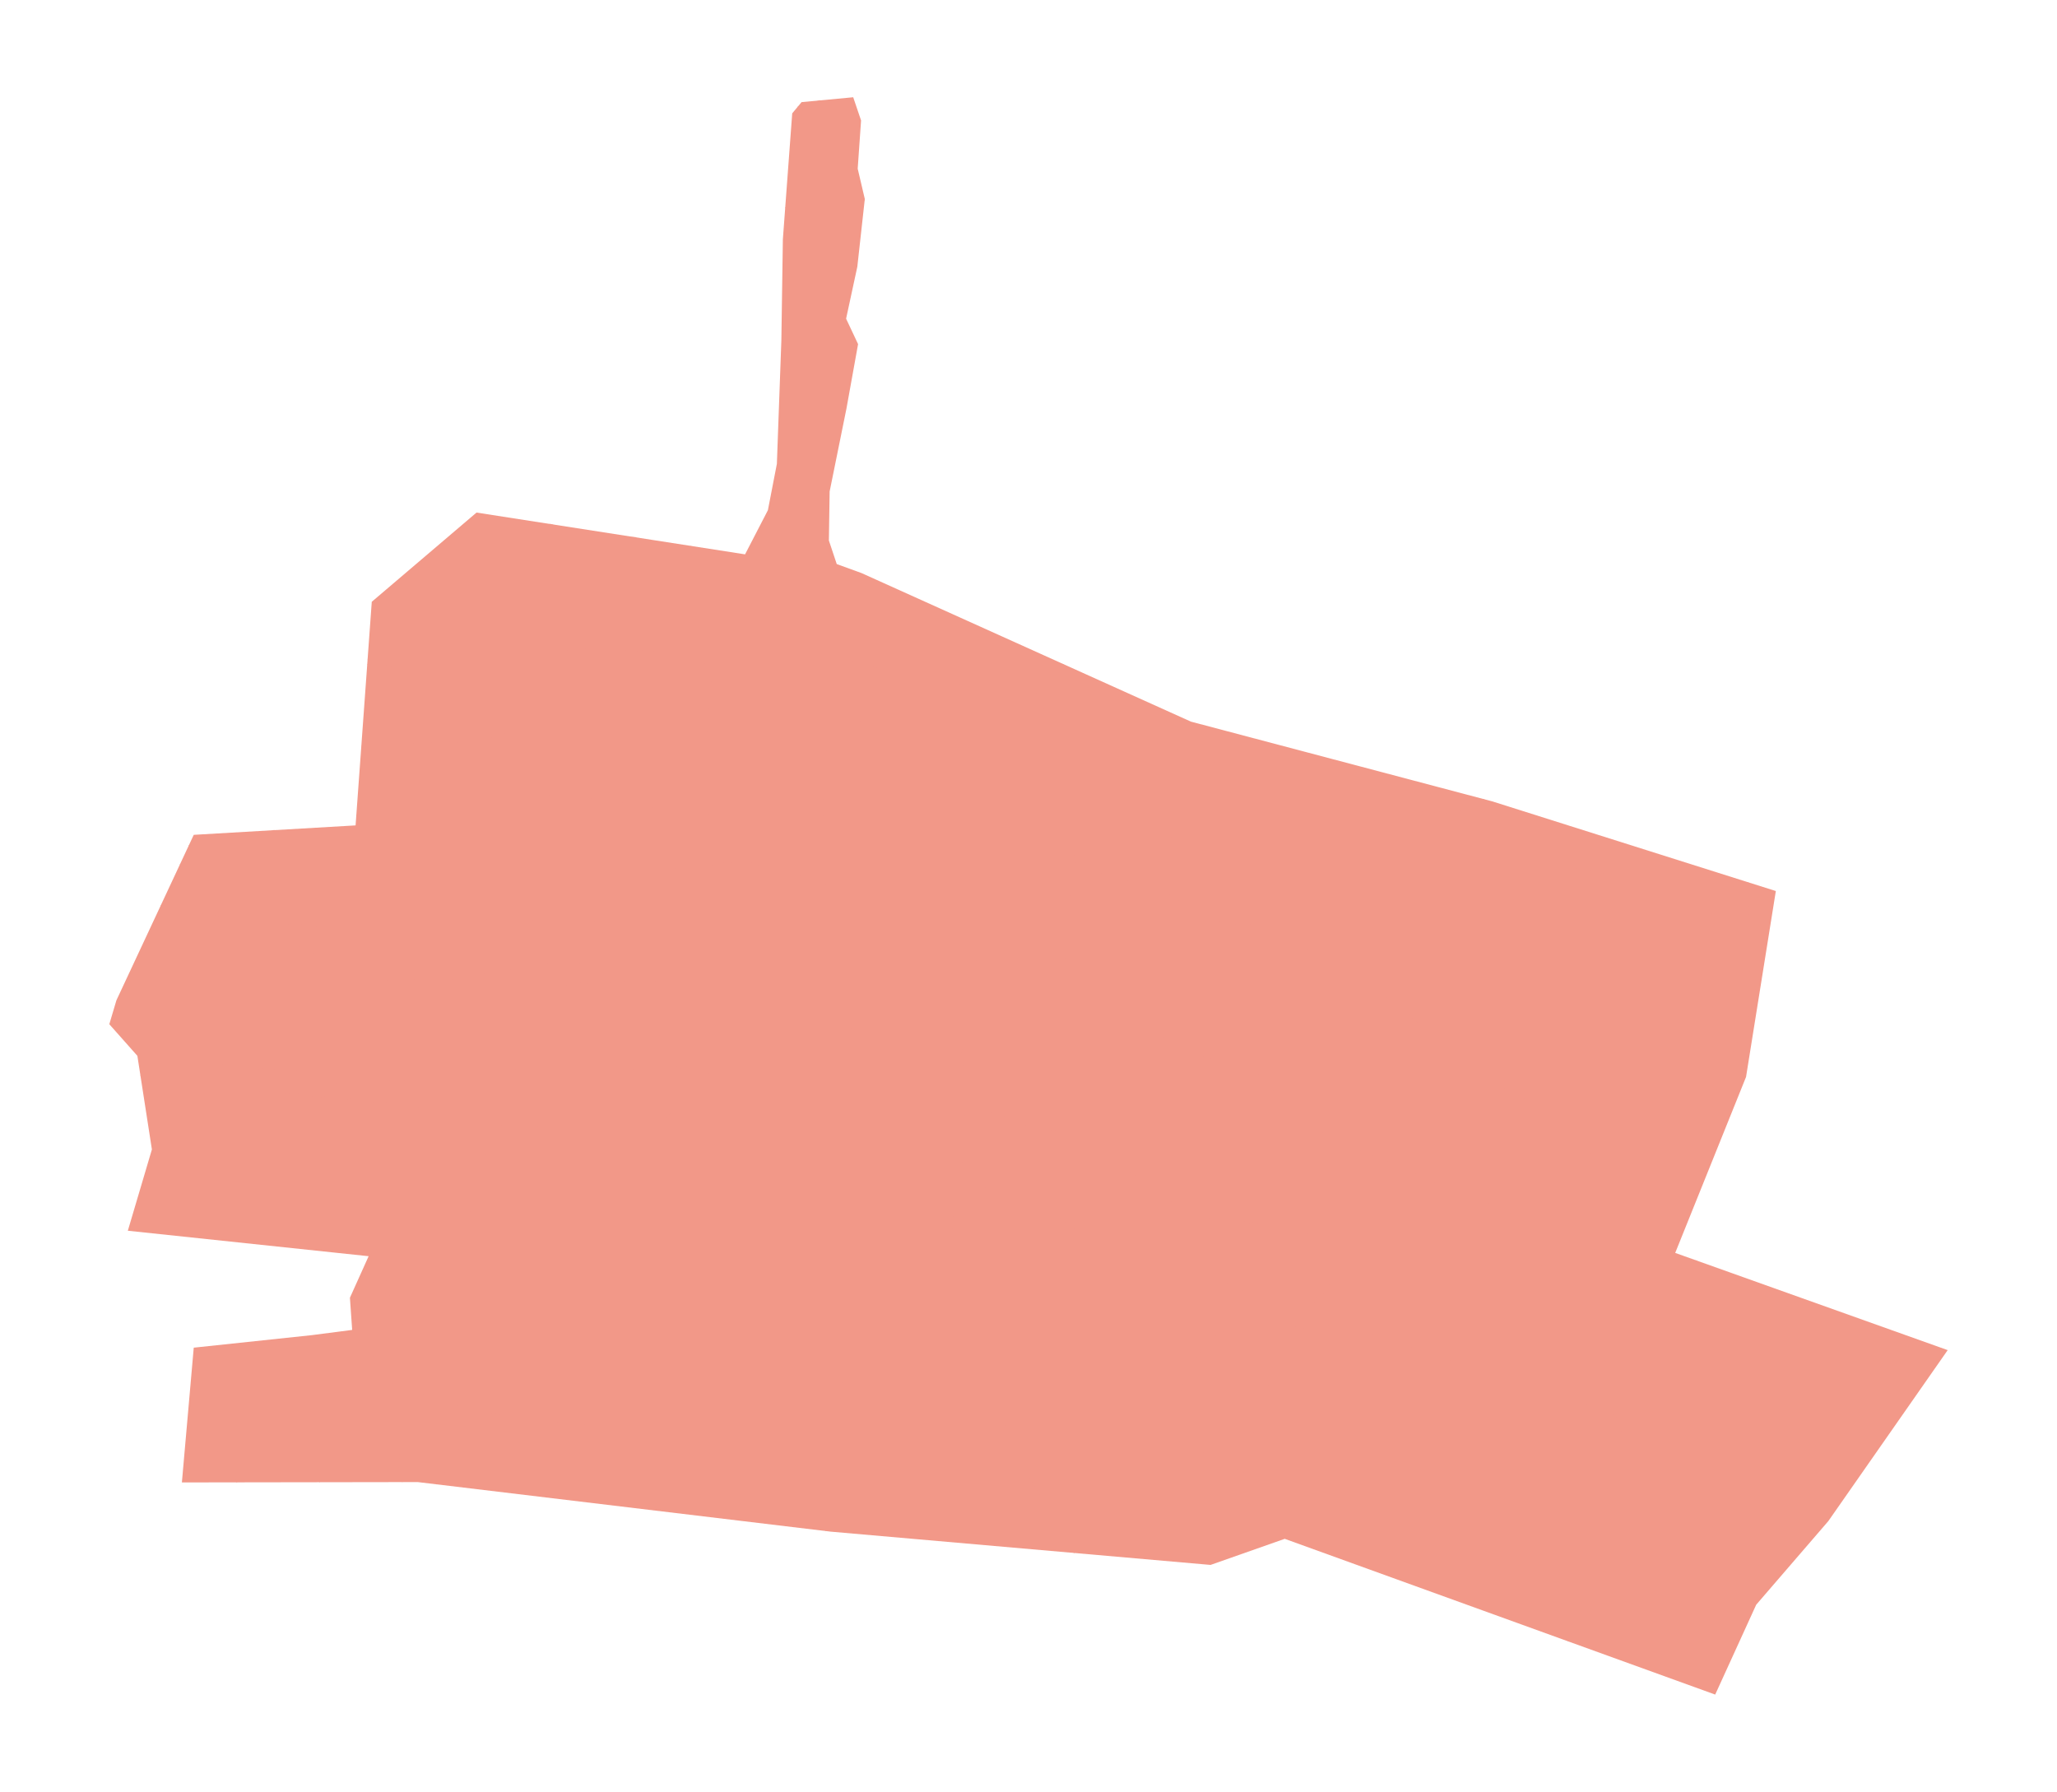 <?xml version="1.0" encoding="utf-8" standalone="no"?>
<!DOCTYPE svg PUBLIC "-//W3C//DTD SVG 1.1//EN"
  "http://www.w3.org/Graphics/SVG/1.1/DTD/svg11.dtd">
<svg xmlns:xlink="http://www.w3.org/1999/xlink" width="851.4pt" height="741.672pt" viewBox="0 0 851.4 741.672" xmlns="http://www.w3.org/2000/svg" version="1.1">
 <defs>
  <style type="text/css">*{stroke-linejoin: round; stroke-linecap: butt}</style>
 </defs>
 <g id="figure_1">
  <g id="patch_1">
   <path d="M 0 741.672 
L 851.4 741.672 
L 851.4 0 
L 0 0 
z
" style="fill: #ffffff"/>
  </g>
  <g id="axes_1">
   <g id="PatchCollection_1">
    <path d="M 153.878 249.091 
L 147.176 341.646 
L 80.193 345.553 
L 48.189 414.033 
L 45.245 423.943 
L 56.862 437.029 
L 62.87 475.78 
L 52.909 509.422 
L 152.577 519.964 
L 144.834 537.154 
L 145.764 550.474 
L 129.035 552.643 
L 80.193 557.824 
L 75.285 613.604 
L 172.877 613.455 
L 343.831 633.972 
L 501.057 647.746 
L 531.758 636.945 
L 709.928 701.415 
L 726.902 664.222 
L 756.751 629.609 
L 806.155 558.839 
L 693.375 518.599 
L 722.695 445.767 
L 735.025 368.813 
L 617.589 331.681 
L 492.937 298.697 
L 356.554 237.192 
L 346.332 233.477 
L 343.08 223.722 
L 343.39 203.44 
L 350.359 169.066 
L 355.16 142.437 
L 350.204 131.908 
L 354.851 110.388 
L 357.949 82.367 
L 355.005 69.826 
L 356.4 49.856 
L 353.148 40.258 
L 331.774 42.27 
L 327.902 46.915 
L 324.029 99.086 
L 323.41 140.889 
L 321.552 191.982 
L 317.835 211.182 
L 308.386 229.452 
L 197.24 212.156 
L 153.878 249.091 
" clip-path="url(#pabaf821719)" style="fill: #f29888"/>
   </g>
   <g id="PatchCollection_2">
    <path d="M 543.916 539.186 
L 544.141 544.178 
L 541.115 544.312 
L 540.892 539.323 
L 543.916 539.186 
" clip-path="url(#pabaf821719)" style="fill: #f29888"/>
    <path d="M 546.592 533.558 
L 547.741 532.87 
L 548.772 534.88 
L 543.914 537.371 
L 542.845 535.492 
L 546.592 533.558 
" clip-path="url(#pabaf821719)" style="fill: #f29888"/>
    <path d="M 552.761 530.612 
L 554.91 535.005 
L 551.476 536.685 
L 549.326 532.295 
L 552.761 530.612 
" clip-path="url(#pabaf821719)" style="fill: #f29888"/>
    <path d="M 543.93 528.396 
L 546.592 533.558 
L 542.845 535.492 
L 542.003 533.859 
L 544.119 532.768 
L 542.299 529.239 
L 543.93 528.396 
" clip-path="url(#pabaf821719)" style="fill: #f29888"/>
   </g>
   <g id="LineCollection_1">
    <path d="M 657.175 648.97 
L 649.98 662.583 
L 645.365 678.053 
" clip-path="url(#pabaf821719)" style="fill: none; stroke: #f29888; stroke-width: 0.2"/>
    <path d="M 657.448 581.629 
L 661.595 582.968 
L 668.721 585.757 
L 670.638 588.546 
L 671.122 591.21 
L 657.175 648.97 
L 654.704 659.206 
L 648.998 679.368 
" clip-path="url(#pabaf821719)" style="fill: none; stroke: #f29888; stroke-width: 0.2"/>
    <path d="M 349.018 572.348 
L 346.651 589.284 
L 345.282 600.493 
L 342.417 611.703 
L 339.054 615.438 
L 339.678 620.296 
L 341.67 624.78 
L 341.918 629.638 
L 341.764 633.724 
" clip-path="url(#pabaf821719)" style="fill: none; stroke: #f29888; stroke-width: 0.2"/>
    <path d="M 398.996 557.778 
L 410.456 573.824 
L 413.501 580.225 
L 415.715 584.88 
L 416.39 593.914 
L 421.917 605.107 
L 432.789 623.239 
L 435.52 631.022 
L 441.976 639.826 
L 444.719 642.81 
" clip-path="url(#pabaf821719)" style="fill: none; stroke: #f29888; stroke-width: 0.2"/>
    <path d="M 506.746 644.931 
L 509.199 641.356 
L 510.322 634.61 
L 513.082 629.807 
L 515.125 626.332 
L 516.556 622.449 
L 517.475 614.377 
L 517.521 611.008 
" clip-path="url(#pabaf821719)" style="fill: none; stroke: #f29888; stroke-width: 0.2"/>
    <path d="M 532.039 548.306 
L 528.341 563.087 
L 523.486 578.999 
L 519.173 589.786 
L 517.419 598.954 
L 517.521 611.008 
" clip-path="url(#pabaf821719)" style="fill: none; stroke: #f29888; stroke-width: 0.2"/>
    <path d="M 517.521 611.008 
L 487.332 596.288 
L 486.323 589.336 
L 488.7 578.189 
L 489.644 570.638 
L 495.307 562.143 
L 500.431 554.728 
L 509.195 549.739 
L 516.071 544.076 
L 519.096 537.669 
" clip-path="url(#pabaf821719)" style="fill: none; stroke: #f29888; stroke-width: 0.2"/>
    <path d="M 396.201 488.625 
L 394.547 499.531 
L 393.737 512.88 
L 393.468 534.858 
L 395.625 547.531 
L 398.996 557.778 
" clip-path="url(#pabaf821719)" style="fill: none; stroke: #f29888; stroke-width: 0.2"/>
    <path d="M 679.378 519.571 
L 670.186 515.936 
L 659.035 512.995 
L 637.197 506.49 
L 631.931 506.18 
" clip-path="url(#pabaf821719)" style="fill: none; stroke: #f29888; stroke-width: 0.2"/>
    <path d="M 595.37 517.258 
L 586.907 518.456 
L 559.84 513.027 
L 545.15 511.43 
L 528.783 507.198 
L 498.921 504.163 
L 492.774 500.172 
L 486.546 498.177 
L 478.162 493.146 
L 447.743 469.994 
L 423.87 465.362 
L 414.768 461.37 
L 403.591 460.014 
L 399.439 461.611 
L 398.88 479.893 
L 396.201 488.625 
" clip-path="url(#pabaf821719)" style="fill: none; stroke: #f29888; stroke-width: 0.2"/>
    <path d="M 132.367 612.378 
L 132.34 613.517 
" clip-path="url(#pabaf821719)" style="fill: none; stroke: #f29888; stroke-width: 0.2"/>
    <path d="M 98.105 613.569 
L 94.704 609.196 
L 91.84 605.337 
L 89.722 600.603 
L 91.342 594.875 
L 96.572 589.395 
L 99.686 583.541 
L 100.184 581.299 
L 102.424 576.194 
L 105.538 572.209 
" clip-path="url(#pabaf821719)" style="fill: none; stroke: #f29888; stroke-width: 0.2"/>
    <path d="M 166.537 613.464 
L 165.236 608.955 
L 165.001 596.16 
L 164.532 586.534 
L 162.772 575.031 
L 162.889 571.628 
L 164.884 569.045 
L 165.824 566.11 
L 165.119 562.353 
L 162.42 560.827 
L 158.664 560.241 
L 156.198 562.353 
L 153.734 566.228 
" clip-path="url(#pabaf821719)" style="fill: none; stroke: #f29888; stroke-width: 0.2"/>
    <path d="M 100.184 581.299 
L 98.44 580.676 
L 93.428 582.024 
" clip-path="url(#pabaf821719)" style="fill: none; stroke: #f29888; stroke-width: 0.2"/>
    <path d="M 93.428 582.024 
L 88.726 583.418 
L 86.484 584.041 
L 83.246 582.918 
L 78.341 578.878 
" clip-path="url(#pabaf821719)" style="fill: none; stroke: #f29888; stroke-width: 0.2"/>
    <path d="M 148.664 563.894 
L 145.612 564.847 
L 141.618 564.862 
" clip-path="url(#pabaf821719)" style="fill: none; stroke: #f29888; stroke-width: 0.2"/>
    <path d="M 141.618 564.862 
L 137.807 564.496 
L 133.581 563.673 
" clip-path="url(#pabaf821719)" style="fill: none; stroke: #f29888; stroke-width: 0.2"/>
    <path d="M 156.198 562.353 
L 154.767 561.09 
L 151.363 562.557 
L 148.664 563.894 
" clip-path="url(#pabaf821719)" style="fill: none; stroke: #f29888; stroke-width: 0.2"/>
    <path d="M 180.748 614.399 
L 184.956 607.547 
L 192.351 596.629 
L 196.341 591.463 
L 198.219 583.952 
" clip-path="url(#pabaf821719)" style="fill: none; stroke: #f29888; stroke-width: 0.2"/>
    <path d="M 58.122 445.157 
L 95.588 450.425 
L 163.58 456.773 
L 209.735 462.66 
L 239.626 471.951 
L 245.357 472.416 
L 272.616 463.589 
L 275.093 462.97 
L 277.572 460.491 
L 278.191 456.465 
L 276.796 445.313 
L 277.726 443.301 
L 280.049 441.752 
L 308.083 446.553 
L 310.871 451.2 
L 315.207 456.465 
L 324.035 461.11 
L 343.086 469.937 
L 366.472 479.075 
L 395.28 488.369 
L 396.201 488.625 
L 432.142 498.59 
L 444.067 508.192 
L 509.427 531.732 
L 516.397 535.45 
L 519.096 537.669 
L 532.039 548.306 
L 537.925 549.854 
L 554.187 547.685 
L 608.828 566.284 
L 657.448 581.629 
L 660.547 574.59 
L 678.044 523.467 
L 679.378 519.571 
L 679.884 518.091 
L 698.517 521.926 
L 702.33 521.795 
" clip-path="url(#pabaf821719)" style="fill: none; stroke: #f29888; stroke-width: 0.2"/>
    <path d="M 249.16 587.357 
L 244.466 589.586 
L 231.671 589 
L 220.755 587.943 
L 213.949 587.709 
L 209.84 585.948 
L 201.506 584.303 
L 198.219 583.952 
L 191.999 582.895 
L 184.369 580.431 
L 176.857 578.434 
L 171.34 574.679 
L 167.114 568.693 
L 165.824 566.11 
" clip-path="url(#pabaf821719)" style="fill: none; stroke: #f29888; stroke-width: 0.2"/>
    <path d="M 165.119 562.353 
L 163.872 557.255 
L 163.615 554.579 
L 167.324 547.431 
L 166.981 543.894 
L 168.829 538.914 
L 176.974 536.06 
L 178.781 532.449 
L 179.087 531.837 
L 182.608 523.736 
L 187.069 518.219 
L 190.238 511.999 
L 194.58 500.966 
L 197.163 489.817 
L 198.688 480.896 
L 202.68 474.558 
L 205.849 468.924 
L 209.735 462.66 
" clip-path="url(#pabaf821719)" style="fill: none; stroke: #f29888; stroke-width: 0.2"/>
    <path d="M 273.836 405.774 
L 272.148 441.43 
L 280.049 441.752 
" clip-path="url(#pabaf821719)" style="fill: none; stroke: #f29888; stroke-width: 0.2"/>
    <path d="M 240.382 407.013 
L 230.779 407.942 
L 226.443 408.561 
L 224.583 412.279 
L 223.964 414.137 
" clip-path="url(#pabaf821719)" style="fill: none; stroke: #f29888; stroke-width: 0.2"/>
    <path d="M 273.836 405.774 
L 240.382 407.013 
" clip-path="url(#pabaf821719)" style="fill: none; stroke: #f29888; stroke-width: 0.2"/>
    <path d="M 178.781 532.449 
L 168.393 532.193 
" clip-path="url(#pabaf821719)" style="fill: none; stroke: #f29888; stroke-width: 0.2"/>
    <path d="M 168.829 538.914 
L 167.702 538.409 
L 159.527 535.316 
L 159.954 518.336 
" clip-path="url(#pabaf821719)" style="fill: none; stroke: #f29888; stroke-width: 0.2"/>
    <path d="M 272.148 441.43 
L 264.011 442.292 
L 198.3 442.93 
L 168.44 447.002 
L 148.006 448.578 
L 134.362 447.862 
L 127.26 443.827 
L 102.528 441.986 
L 86.841 439.431 
L 57.281 439.316 
L 57.22 439.338 
" clip-path="url(#pabaf821719)" style="fill: none; stroke: #f29888; stroke-width: 0.2"/>
    <path d="M 89.374 378.828 
L 79.474 376.091 
L 69.252 374.697 
L 66.481 374.892 
" clip-path="url(#pabaf821719)" style="fill: none; stroke: #f29888; stroke-width: 0.2"/>
    <path d="M 188.342 405.156 
L 157.366 406.085 
L 147.763 404.845 
L 105.326 381.307 
L 89.374 378.828 
L 85.812 376.041 
L 74.519 357.694 
" clip-path="url(#pabaf821719)" style="fill: none; stroke: #f29888; stroke-width: 0.2"/>
    <path d="M 78.086 350.062 
L 83.811 348.528 
L 94.963 345.663 
L 108.515 345.121 
L 113.538 343.608 
" clip-path="url(#pabaf821719)" style="fill: none; stroke: #f29888; stroke-width: 0.2"/>
    <path d="M 147.478 337.472 
L 154.591 337.687 
L 160.477 338.308 
L 171.164 336.139 
L 181.231 334.435 
L 186.187 333.352 
L 192.95 329.975 
" clip-path="url(#pabaf821719)" style="fill: none; stroke: #f29888; stroke-width: 0.2"/>
    <path d="M 149.547 308.896 
L 158.928 308.577 
L 170.388 307.956 
L 194.55 306.873 
L 203.068 305.169 
L 211.278 303.311 
" clip-path="url(#pabaf821719)" style="fill: none; stroke: #f29888; stroke-width: 0.2"/>
    <path d="M 155.525 275.119 
L 151.994 275.103 
" clip-path="url(#pabaf821719)" style="fill: none; stroke: #f29888; stroke-width: 0.2"/>
    <path d="M 152.163 272.78 
L 155.525 275.119 
L 169.288 276.569 
L 183.03 274.969 
" clip-path="url(#pabaf821719)" style="fill: none; stroke: #f29888; stroke-width: 0.2"/>
    <path d="M 356.075 384.386 
L 366.622 385.693 
L 378.237 390.03 
L 392.797 395.139 
L 402.863 397.153 
L 421.139 407.335 
L 427.644 409.542 
L 438.331 415.272 
L 451.342 421.467 
L 467.139 427.197 
L 479.839 428.126 
L 487.118 433.699 
L 493.314 436.332 
L 500.747 437.728 
L 507.408 440.515 
L 518.249 443.301 
L 525.219 448.413 
L 528.471 454.607 
L 531.414 457.24 
L 537.144 461.887 
L 552.478 472.572 
L 562.235 476.134 
L 568.431 478.613 
L 574.315 480.935 
L 579.737 482.639 
L 601.109 492.859 
L 609.782 496.113 
L 623.877 500.914 
L 628.214 504.476 
L 631.931 506.18 
L 647.574 512.839 
L 654.389 513.924 
L 663.681 519.035 
L 678.044 523.467 
L 670.032 525.073 
L 657.796 525.23 
L 646.335 526.777 
L 630.382 521.822 
L 621.399 520.737 
L 614.894 519.189 
L 603.433 518.26 
L 595.37 517.258 
" clip-path="url(#pabaf821719)" style="fill: none; stroke: #f29888; stroke-width: 0.2"/>
    <path d="M 398.8 425.925 
L 397.922 431.192 
L 399.439 461.611 
" clip-path="url(#pabaf821719)" style="fill: none; stroke: #f29888; stroke-width: 0.2"/>
    <path d="M 358.547 387.427 
L 356.11 408.622 
L 343.086 469.937 
" clip-path="url(#pabaf821719)" style="fill: none; stroke: #f29888; stroke-width: 0.2"/>
    <path d="M 679.884 518.091 
L 675.18 505.617 
L 669.603 490.131 
L 655.044 473.403 
L 636.769 458.228 
L 614.465 446.147 
L 582.252 419.201 
L 563.046 404.025 
L 535.168 390.396 
L 517.822 382.344 
L 509.768 382.963 
L 492.111 377.699 
L 485.607 370.576 
L 456.179 361.592 
L 447.196 358.497 
L 444.098 355.708 
L 445.027 349.824 
L 447.855 341.761 
L 449.1 338.559 
L 448.745 336.248 
L 447.395 330.861 
" clip-path="url(#pabaf821719)" style="fill: none; stroke: #f29888; stroke-width: 0.2"/>
    <path d="M 398.8 425.925 
L 408.366 420.342 
L 420.446 407.335 
L 421.139 407.335 
L 428.5 407.335 
L 437.173 404.856 
L 441.2 400.519 
L 441.82 390.92 
L 438.103 377.291 
L 445.847 366.76 
L 456.179 361.592 
L 463.193 356.85 
L 479.301 351.895 
L 485.648 345.286 
" clip-path="url(#pabaf821719)" style="fill: none; stroke: #f29888; stroke-width: 0.2"/>
    <path d="M 461.06 336.53 
L 470.143 339.354 
L 479.581 341.915 
L 485.648 345.286 
L 488.479 345.958 
L 496.569 343.803 
L 499.266 342.859 
L 502.097 343.397 
L 511.131 343.938 
L 522.187 346.364 
L 529.873 347.712 
L 532.839 346.903 
L 533.648 345.42 
L 534.052 343.263 
L 535.804 339.354 
L 538.501 336.389 
L 542.277 336.389 
L 547.939 337.871 
L 558.591 338.544 
L 564.037 338.334 
L 569.373 339.579 
L 576.668 339.046 
L 596.416 344.736 
L 611.538 349.54 
L 625.949 353.453 
L 647.476 358.256 
L 667.402 361.992 
L 688.751 364.659 
L 703.34 364.837 
L 712.947 365.015 
L 723.671 369.109 
" clip-path="url(#pabaf821719)" style="fill: none; stroke: #f29888; stroke-width: 0.2"/>
    <path d="M 461.06 336.53 
L 452.576 332.538 
L 447.395 330.861 
L 415.053 320.386 
L 389.605 309.555 
L 343.728 294.779 
" clip-path="url(#pabaf821719)" style="fill: none; stroke: #f29888; stroke-width: 0.2"/>
    <path d="M 614.353 330.825 
L 609.372 333.73 
L 601.197 336.591 
L 586.279 335.568 
L 564.037 338.334 
L 544.997 331.89 
L 517.204 321.061 
L 497.38 313.091 
L 434.639 295.521 
L 427.896 290.82 
L 423.052 288.176 
" clip-path="url(#pabaf821719)" style="fill: none; stroke: #f29888; stroke-width: 0.2"/>
    <path d="M 423.052 288.176 
L 409.279 283.688 
L 393.409 283.289 
L 375.346 276.604 
L 365.265 276.703 
L 346.334 272.152 
" clip-path="url(#pabaf821719)" style="fill: none; stroke: #f29888; stroke-width: 0.2"/>
    <path d="M 423.052 288.176 
L 426.874 287.551 
L 431.983 286.531 
L 437.099 279.996 
L 440.329 274.972 
" clip-path="url(#pabaf821719)" style="fill: none; stroke: #f29888; stroke-width: 0.2"/>
    <path d="M 240.382 407.013 
L 240.072 397.101 
" clip-path="url(#pabaf821719)" style="fill: none; stroke: #f29888; stroke-width: 0.2"/>
    <path d="M 240.072 397.101 
L 188.342 405.156 
" clip-path="url(#pabaf821719)" style="fill: none; stroke: #f29888; stroke-width: 0.2"/>
    <path d="M 105.326 381.307 
L 117.82 382.259 
L 137.483 383.976 
L 166.508 383.566 
L 176.973 382.136 
L 203.422 380.705 
L 218.669 380.543 
L 234.039 381.686 
L 256.973 381.116 
L 264.903 378.867 
L 276.395 379.403 
" clip-path="url(#pabaf821719)" style="fill: none; stroke: #f29888; stroke-width: 0.2"/>
    <path d="M 311.761 357.371 
L 316.154 358.478 
L 322.845 358.009 
L 327.305 360.003 
L 334.112 364.933 
L 340.216 366.224 
L 347.845 365.284 
L 350.868 361.573 
" clip-path="url(#pabaf821719)" style="fill: none; stroke: #f29888; stroke-width: 0.2"/>
    <path d="M 311.761 357.371 
L 301.861 356.796 
L 292.982 358.71 
L 284.807 357.371 
L 280.33 358.517 
" clip-path="url(#pabaf821719)" style="fill: none; stroke: #f29888; stroke-width: 0.2"/>
    <path d="M 192.95 329.975 
L 229.868 328.827 
L 270.94 334.19 
L 275.347 332.402 
L 293.063 332.658 
" clip-path="url(#pabaf821719)" style="fill: none; stroke: #f29888; stroke-width: 0.2"/>
    <path d="M 346.334 272.152 
L 343.728 294.779 
L 340.985 318.608 
L 340.346 335.692 
L 343.301 345.511 
L 347.932 353.334 
L 350.868 361.573 
L 351.205 362.515 
L 356.075 384.386 
L 358.547 387.427 
" clip-path="url(#pabaf821719)" style="fill: none; stroke: #f29888; stroke-width: 0.2"/>
    <path d="M 183.03 274.969 
L 199.895 275.069 
L 210.075 273.973 
L 220.954 270.281 
L 235.625 268.883 
L 252.99 268.584 
L 273.351 269.981 
L 296.257 276.139 
" clip-path="url(#pabaf821719)" style="fill: none; stroke: #f29888; stroke-width: 0.2"/>
    <path d="M 332.444 43.98 
L 332.078 73.546 
L 330.492 82.482 
L 327.987 96.59 
L 324.793 132.205 
L 322.597 194.063 
L 320.003 208.729 
L 315.811 220.302 
L 309.524 230.878 
L 302.637 248.24 
L 298.67 253.714 
L 298.638 268.731 
L 296.257 276.139 
L 295.045 279.907 
L 293.528 287.97 
L 292.331 305.531 
L 293.063 332.658 
L 293.289 341.053 
L 292.65 347.599 
L 281.951 356.22 
L 280.33 358.517 
L 278.119 361.649 
L 276.395 379.403 
L 273.836 405.774 
" clip-path="url(#pabaf821719)" style="fill: none; stroke: #f29888; stroke-width: 0.2"/>
    <path d="M 330.492 82.482 
L 324.991 86.124 
" clip-path="url(#pabaf821719)" style="fill: none; stroke: #f29888; stroke-width: 0.2"/>
    <path d="M 357.888 82.914 
L 330.492 82.482 
" clip-path="url(#pabaf821719)" style="fill: none; stroke: #f29888; stroke-width: 0.2"/>
    <path d="M 723.636 365.212 
L 723.671 369.109 
L 724.08 414.653 
L 723.304 420.848 
L 722.066 425.339 
L 679.884 518.091 
" clip-path="url(#pabaf821719)" style="fill: none; stroke: #f29888; stroke-width: 0.2"/>
    <path d="M 298.67 253.714 
L 298.182 250.295 
L 296.1 246.536 
L 294.323 241.123 
L 291.209 238.727 
L 288.654 235.135 
L 285.985 225.966 
" clip-path="url(#pabaf821719)" style="fill: none; stroke: #f29888; stroke-width: 0.2"/>
    <path d="M 263.37 222.447 
L 243.304 222.125 
L 227.666 216.891 
" clip-path="url(#pabaf821719)" style="fill: none; stroke: #f29888; stroke-width: 0.2"/>
    <path d="M 330.089 44.292 
L 332.444 43.98 
" clip-path="url(#pabaf821719)" style="fill: none; stroke: #f29888; stroke-width: 0.2"/>
    <path d="M 332.285 42.222 
L 332.444 43.98 
L 339.482 41.544 
" clip-path="url(#pabaf821719)" style="fill: none; stroke: #f29888; stroke-width: 0.2"/>
   </g>
  </g>
 </g>
 <defs>
  <clipPath id="pabaf821719">
   <rect x="7.2" y="7.2" width="837" height="727.272"/>
  </clipPath>
 </defs>
</svg>
